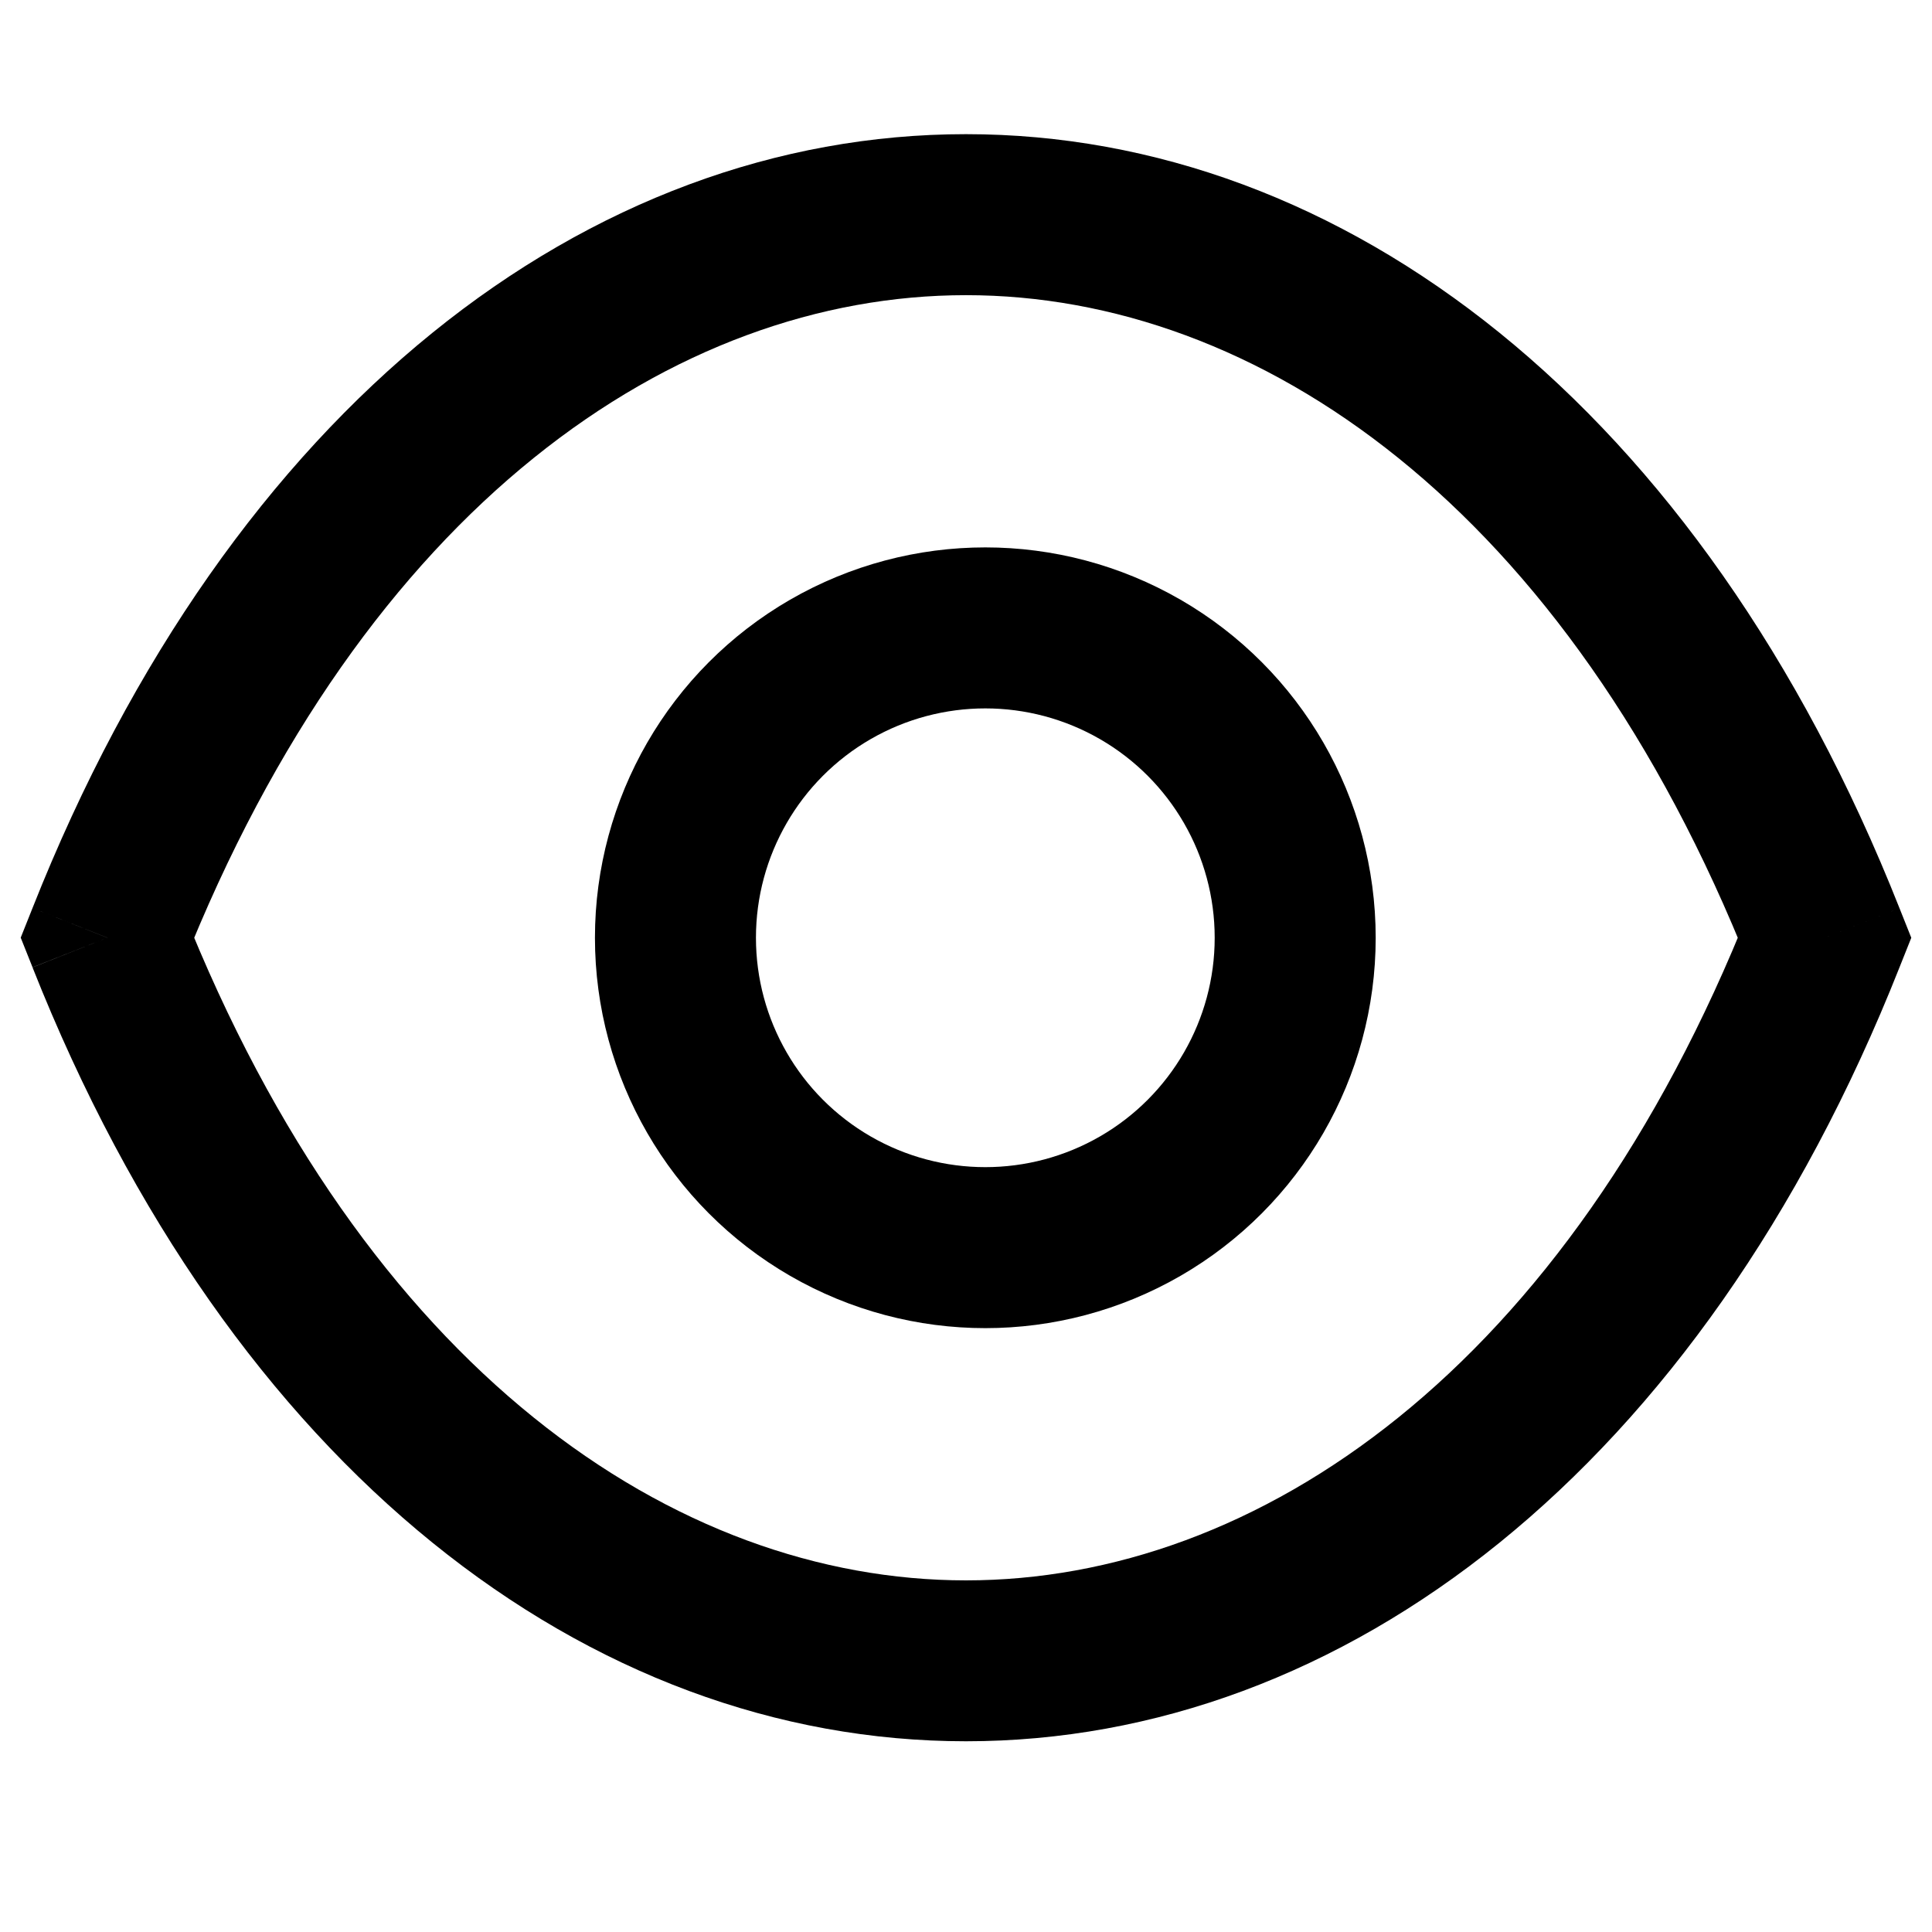 <svg
	xmlns="http://www.w3.org/2000/svg"
	fill="none"
	viewBox="0 0 18 18"
>
	<path
		fill="currentColor"
		d="M1 8.737.303 8.46l-.11.276.11.276L1 8.737Zm16 0 .697.276.11-.276-.11-.276-.697.276Zm-15.303.276C3.401 4.709 6.291 2.75 9 2.75c2.71 0 5.599 1.959 7.303 6.263l1.394-.552C15.845 3.782 12.513 1.25 9 1.25c-3.513 0-6.845 2.532-8.697 7.21l1.394.553Zm-1.394 0c1.852 4.678 5.184 7.21 8.697 7.21 3.513 0 6.845-2.532 8.697-7.21l-1.394-.552c-1.704 4.304-4.594 6.263-7.303 6.263-2.71 0-5.599-1.96-7.303-6.263l-1.394.552Z"
	/>
	<circle
		cx="9.18"
		cy="8.737"
		r="2.887"
		stroke="currentColor"
		stroke-width="1.5"
	/>
</svg>
